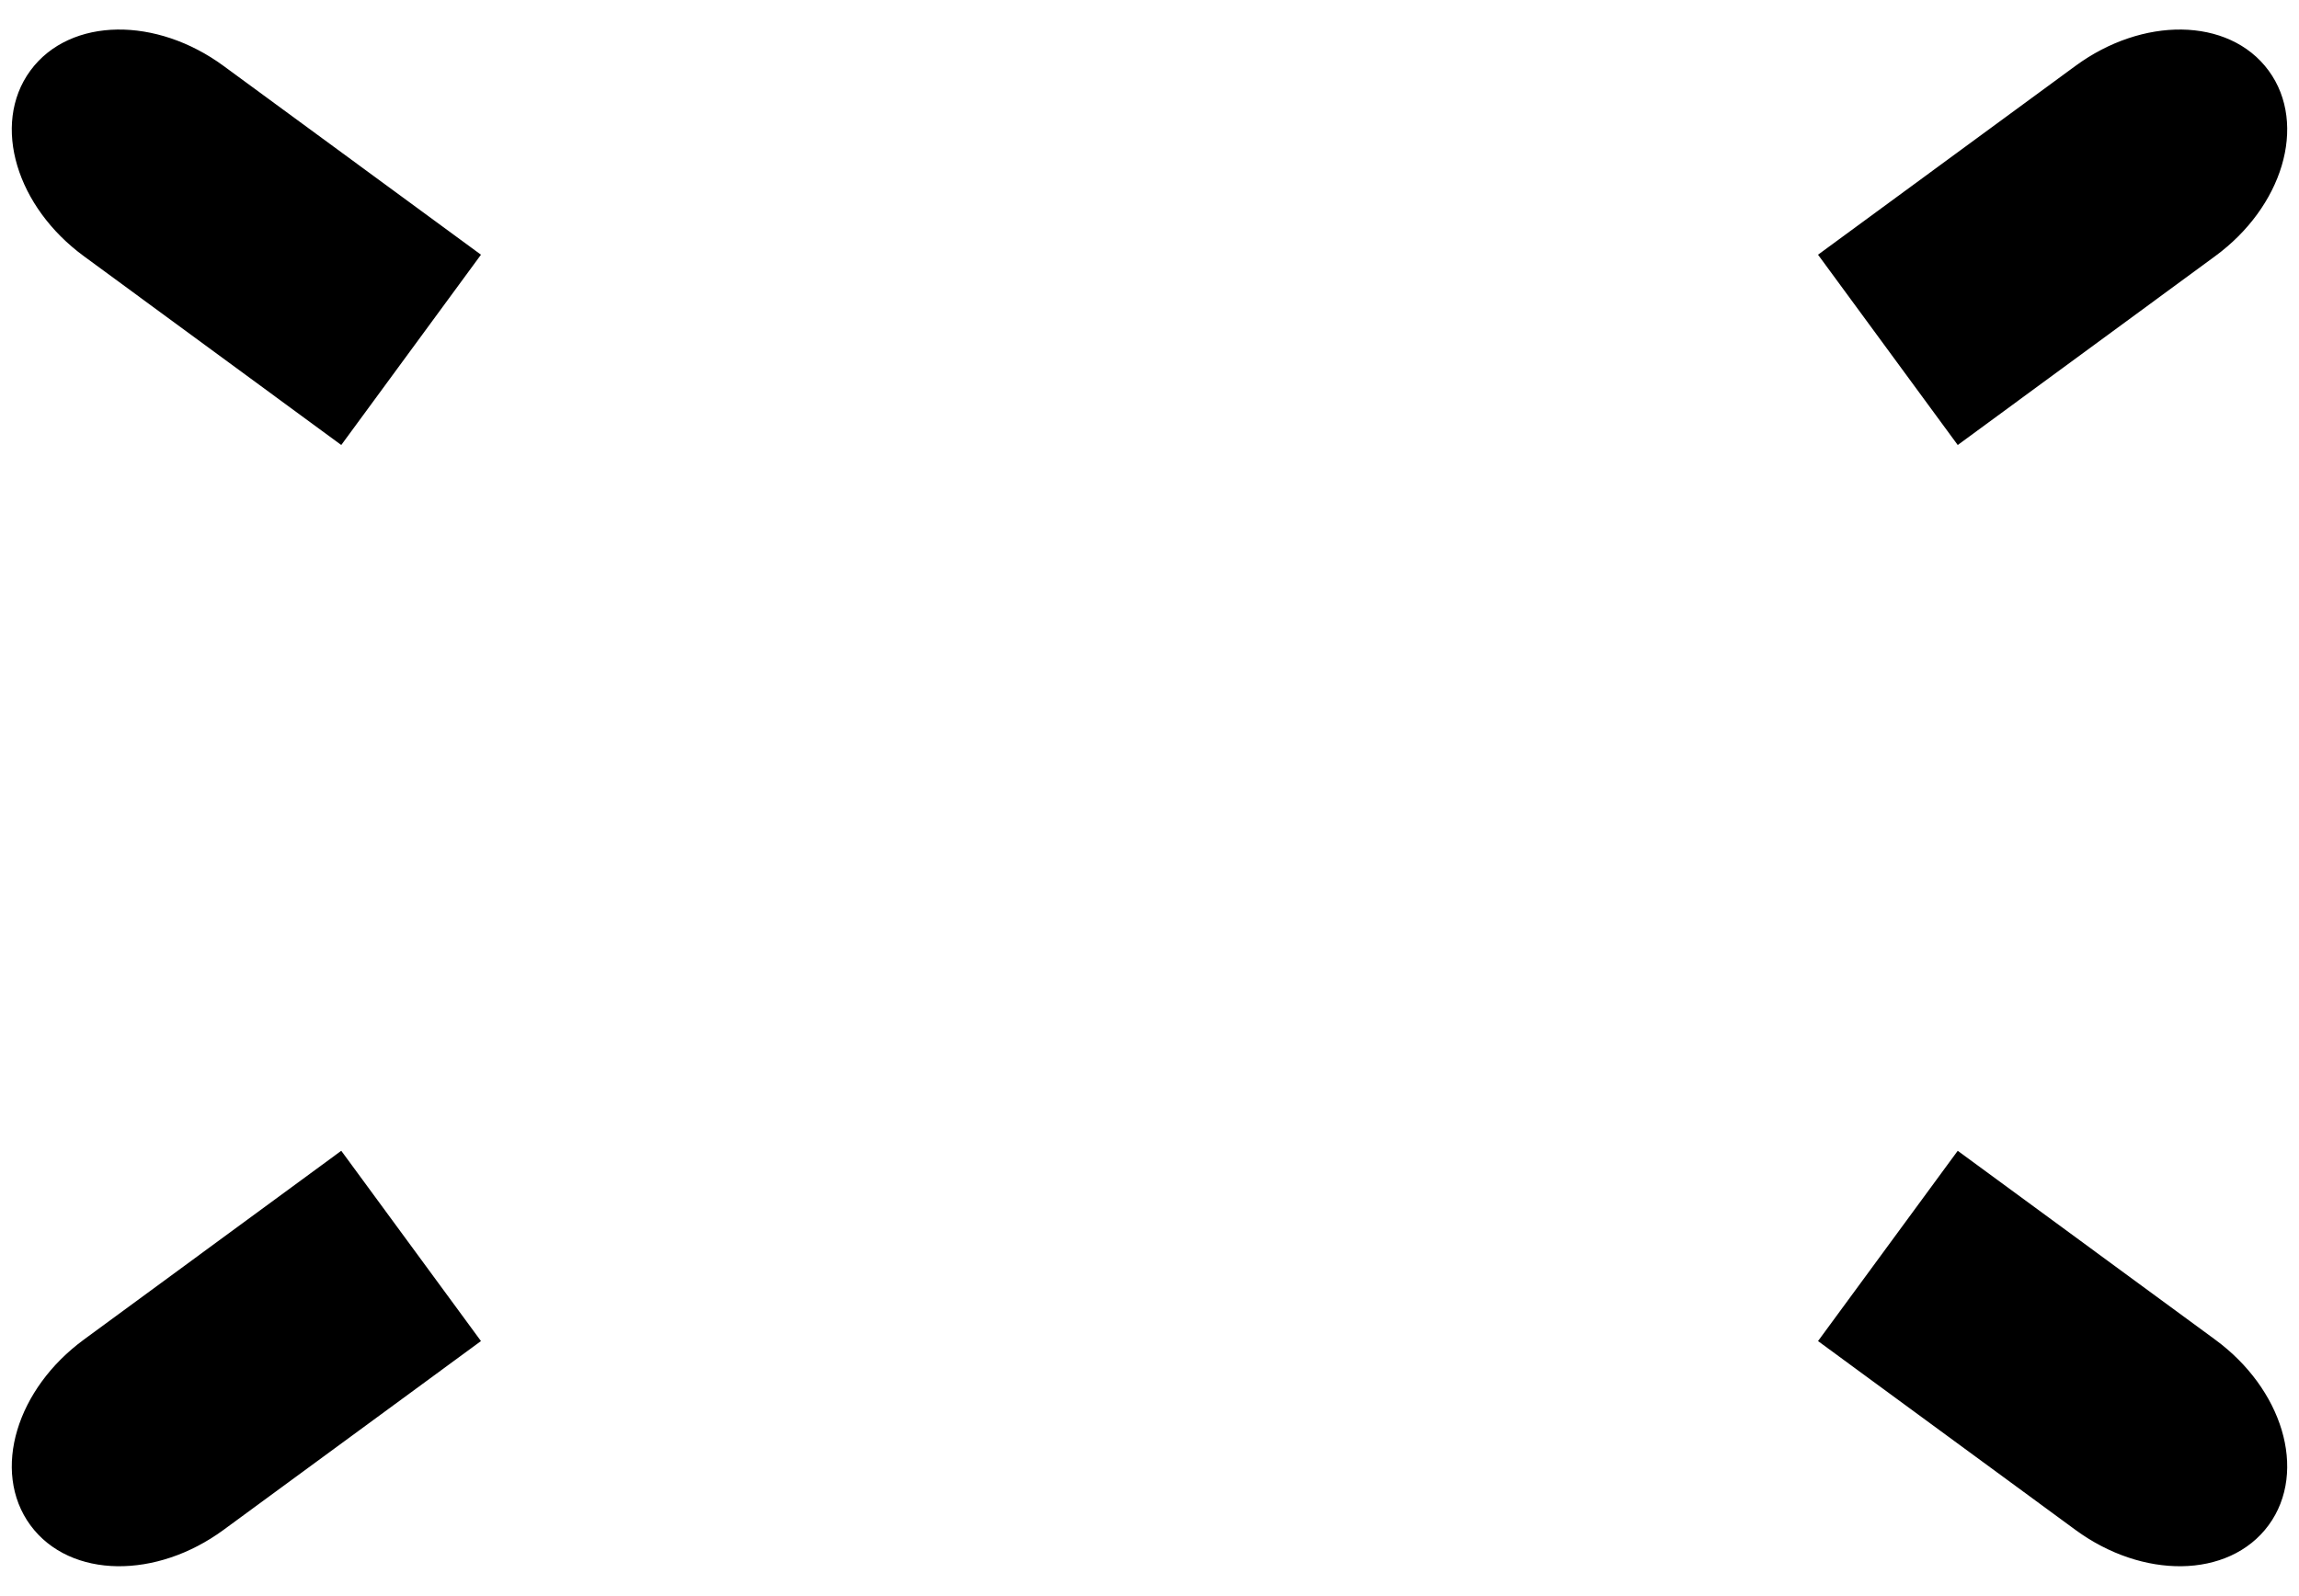 <?xml version="1.0" encoding="UTF-8" standalone="no"?>
<!-- Created with Inkscape (http://www.inkscape.org/) -->

<svg
   xmlns:dc="http://purl.org/dc/elements/1.1/"
   xmlns:cc="http://creativecommons.org/ns#"
   xmlns:rdf="http://www.w3.org/1999/02/22-rdf-syntax-ns#"
   xmlns:svg="http://www.w3.org/2000/svg"
   xmlns="http://www.w3.org/2000/svg"
   xmlns:sodipodi="http://sodipodi.sourceforge.net/DTD/sodipodi-0.dtd"
   xmlns:inkscape="http://www.inkscape.org/namespaces/inkscape"
   width="194.738"
   height="135.204"
   viewBox="0 0 51.524 35.773"
   version="1.1"
   id="svg8"
   inkscape:export-filename="/home/kevin/IMC/CategoryLearning/stimuli/turtles/Components/legs_short_turtle.png"
   inkscape:export-xdpi="214"
   inkscape:export-ydpi="214"
   sodipodi:docname="legs_turtle.svg"
   inkscape:version="0.92.3 (2405546, 2018-03-11)">
  <defs
     id="defs2">
    <inkscape:perspective
       sodipodi:type="inkscape:persp3d"
       inkscape:vp_x="1.3552395 : 9.0764536 : 1"
       inkscape:vp_y="0 : 385.39424 : 0"
       inkscape:vp_z="6.8393242 : 9.0764536 : 1"
       inkscape:persp3d-origin="4.0972821 : 6.4422592 : 1"
       id="perspective814" />
  </defs>
  <sodipodi:namedview
     id="base"
     pagecolor="#ffffff"
     bordercolor="#666666"
     borderopacity="1.0"
     inkscape:pageopacity="0.0"
     inkscape:pageshadow="2"
     inkscape:zoom="1.979899"
     inkscape:cx="-31.134234"
     inkscape:cy="91.282051"
     inkscape:document-units="px"
     inkscape:current-layer="layer1"
     showgrid="true"
     units="px"
     inkscape:window-width="1920"
     inkscape:window-height="1025"
     inkscape:window-x="0"
     inkscape:window-y="27"
     inkscape:window-maximized="1"
     fit-margin-top="2.5"
     fit-margin-left="1"
     fit-margin-right="1"
     fit-margin-bottom="2.5"
     showguides="false">
    <inkscape:grid
       type="xygrid"
       id="grid822"
       spacingx="0.003"
       spacingy="0.003"
       originx="13.954"
       originy="4.347" />
  </sodipodi:namedview>
  <g
     inkscape:label="Layer 1"
     inkscape:groupmode="layer"
     id="layer1"
     transform="translate(-39.107,-233.49)">
    <path
       style="opacity:1;fill:#000000;fill-opacity:1;stroke:#000000;stroke-width:0.465;stroke-linecap:round;stroke-miterlimit:4;stroke-dasharray:none;stroke-dashoffset:0;stroke-opacity:1"
       d="m 43.978,235.154 c -1.427,-1.047 -3.212,-1.022 -4.003,0.056 -0.791,1.078 -0.279,2.788 1.148,3.835 l 5.582,4.096 2.856,-3.891 z"
       id="rect850"
       inkscape:connector-curvature="0" />
    <path
       style="opacity:1;fill:#000000;fill-opacity:1;stroke:#000000;stroke-width:0.465;stroke-linecap:round;stroke-miterlimit:4;stroke-dasharray:none;stroke-dashoffset:0;stroke-opacity:1"
       d="m 19.891,221.989 c -1.77,0 -3.194,1.076 -3.194,2.413 0,1.337 1.424,2.413 3.194,2.413 h 6.924 v -4.827 z"
       id="rect850-7"
       inkscape:connector-curvature="0" />
    <path
       style="opacity:1;fill:#000000;fill-opacity:1;stroke:#000000;stroke-width:0.465;stroke-linecap:round;stroke-miterlimit:4;stroke-dasharray:none;stroke-dashoffset:0;stroke-opacity:1"
       d="m 85.76,235.154 c 1.427,-1.047 3.212,-1.022 4.003,0.056 0.791,1.078 0.279,2.788 -1.148,3.835 l -5.582,4.096 -2.856,-3.891 z"
       id="rect850-5"
       inkscape:connector-curvature="0" />
    <path
       style="opacity:1;fill:#000000;fill-opacity:1;stroke:#000000;stroke-width:0.465;stroke-linecap:round;stroke-miterlimit:4;stroke-dasharray:none;stroke-dashoffset:0;stroke-opacity:1"
       d="m 85.76,267.6 c 1.427,1.047 3.212,1.022 4.003,-0.056 0.791,-1.078 0.279,-2.788 -1.148,-3.835 l -5.582,-4.096 -2.856,3.891 z"
       id="rect850-5-3"
       inkscape:connector-curvature="0" />
    <path
       style="opacity:1;fill:#000000;fill-opacity:1;stroke:#000000;stroke-width:0.465;stroke-linecap:round;stroke-miterlimit:4;stroke-dasharray:none;stroke-dashoffset:0;stroke-opacity:1"
       d="m 43.978,267.6 c -1.427,1.047 -3.212,1.022 -4.003,-0.056 -0.791,-1.078 -0.279,-2.788 1.148,-3.835 l 5.582,-4.096 2.856,3.891 z"
       id="rect850-56"
       inkscape:connector-curvature="0" />
  </g>
</svg>
